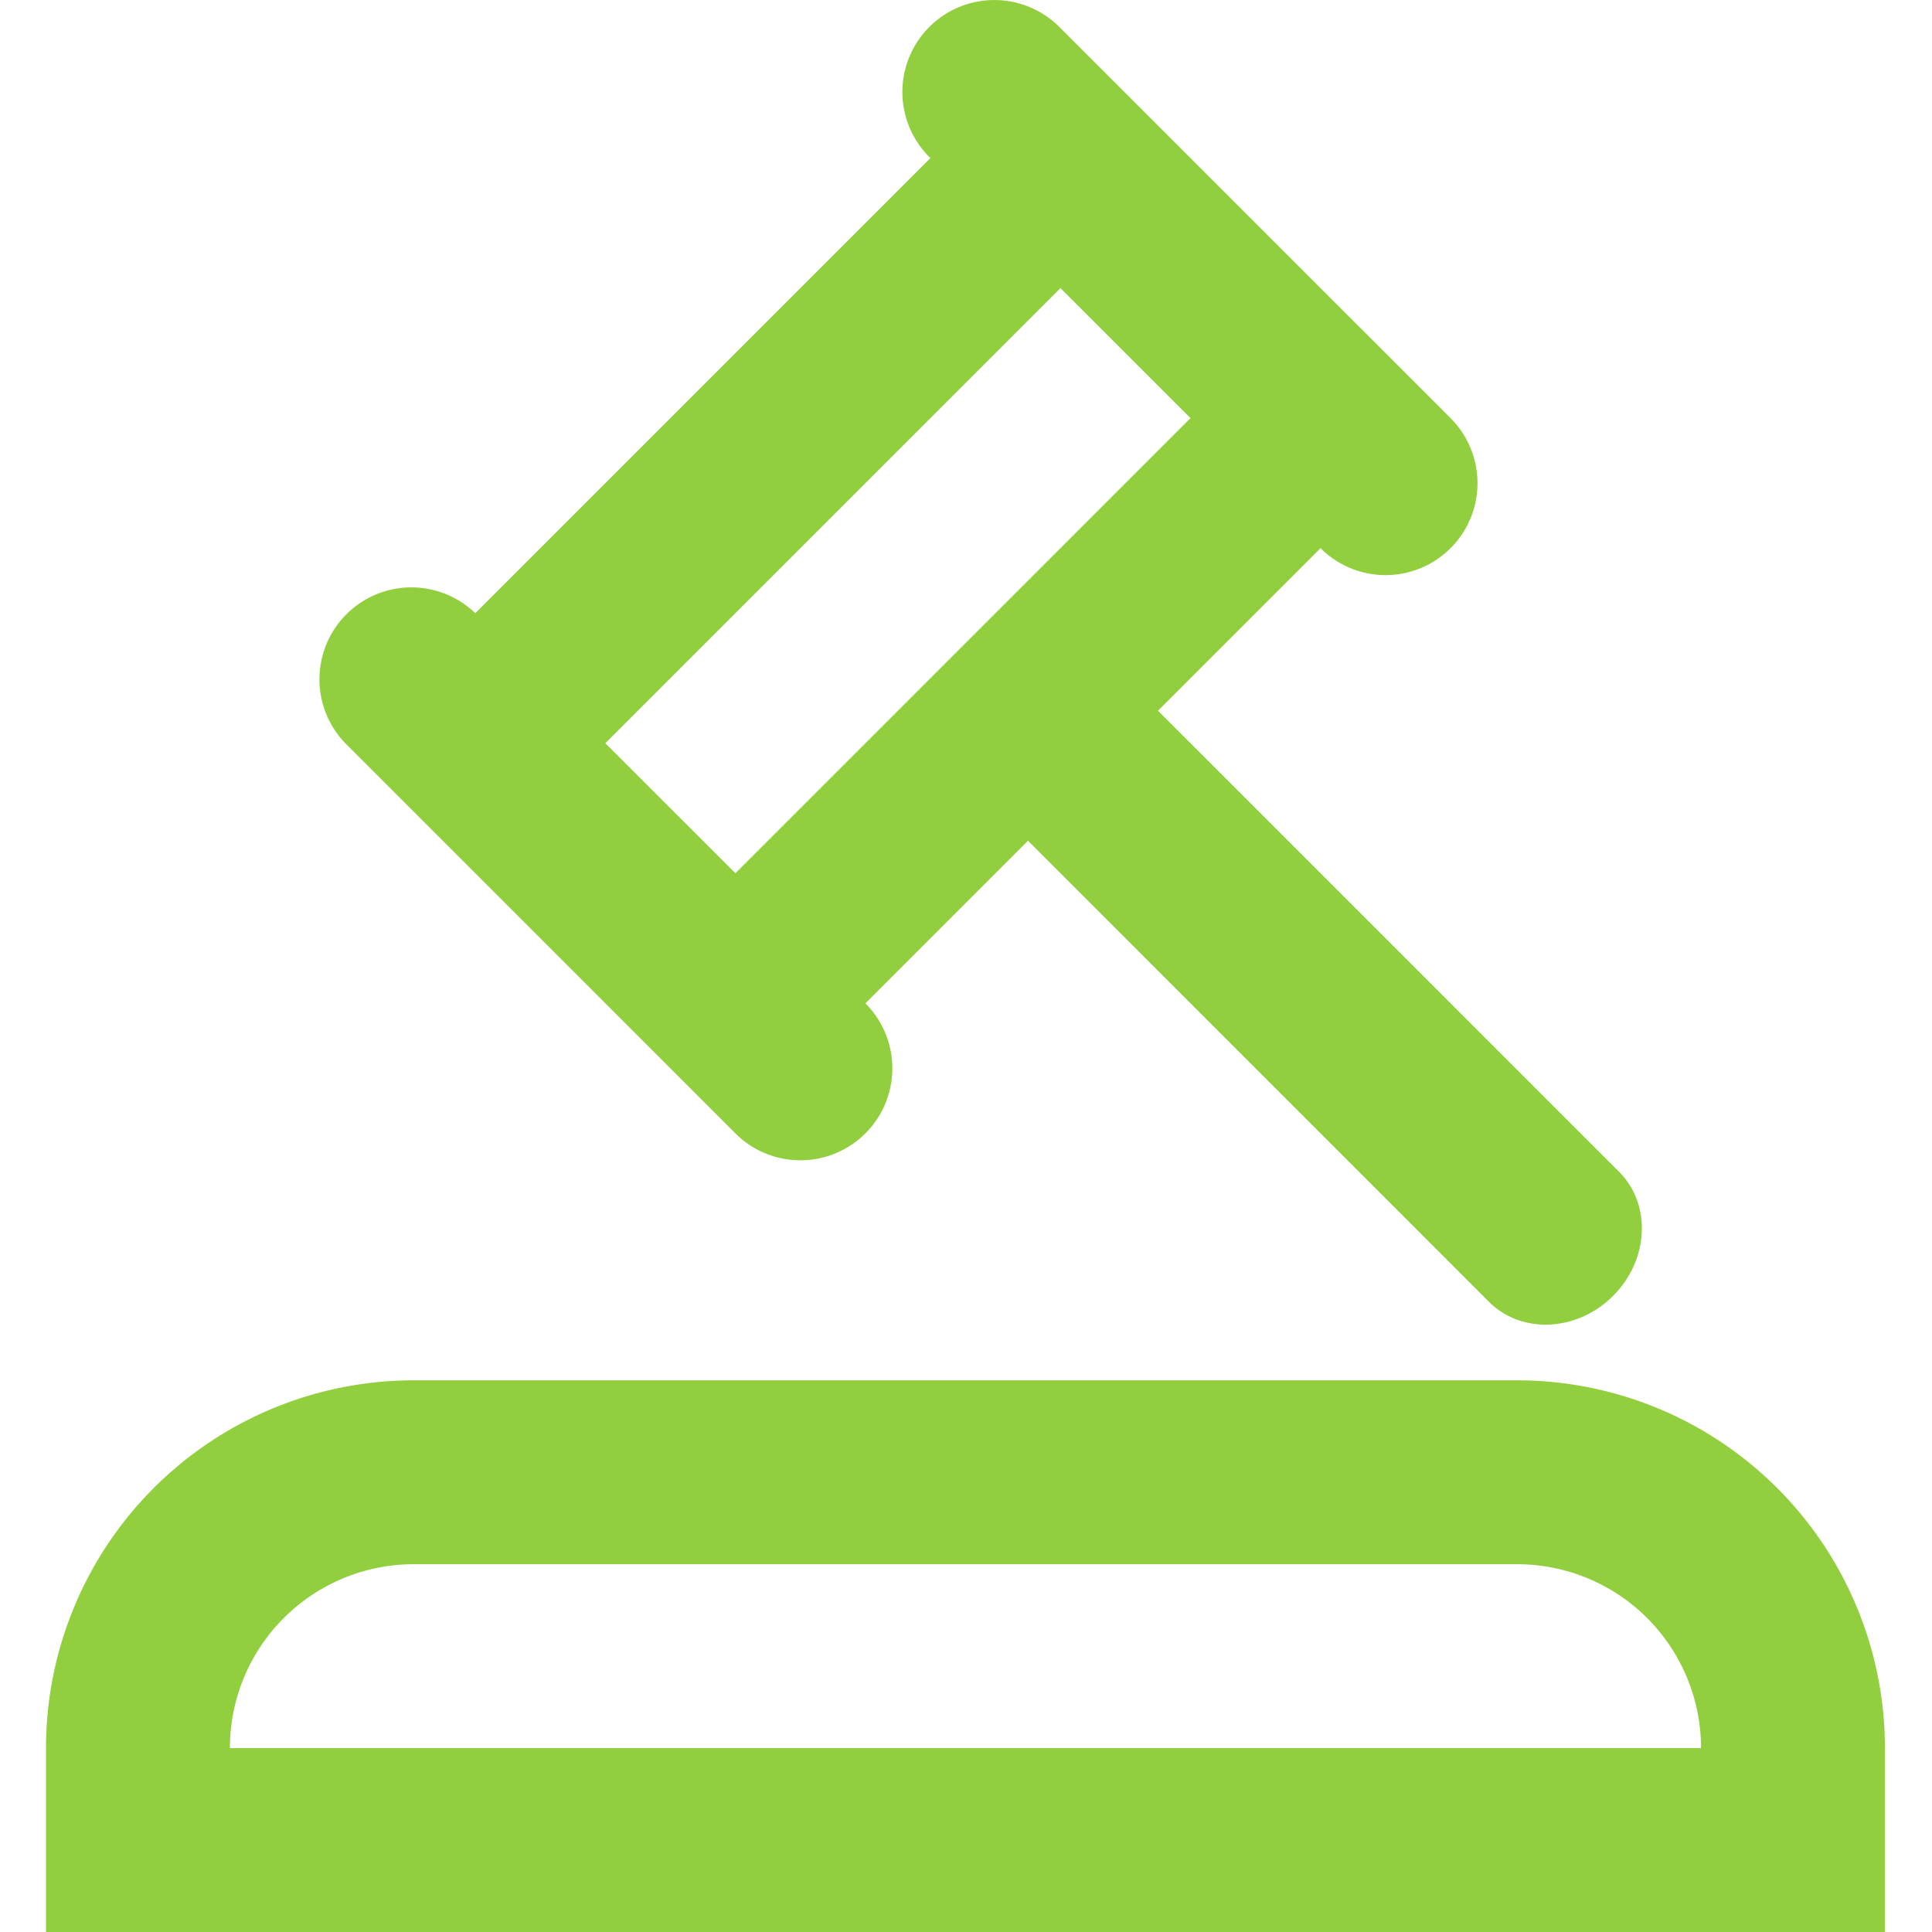 <?xml version="1.0" standalone="no"?><!DOCTYPE svg PUBLIC "-//W3C//DTD SVG 1.1//EN" "http://www.w3.org/Graphics/SVG/1.1/DTD/svg11.dtd"><svg t="1595499023241" class="icon" viewBox="0 0 1024 1024" version="1.1" xmlns="http://www.w3.org/2000/svg" p-id="760" xmlns:xlink="http://www.w3.org/1999/xlink" width="200" height="200"><defs><style type="text/css"></style></defs><path d="M699.898 290.563l-86.136 86.136 244.349 244.349c17.3 17.3 15.887 46.76-3.143 65.79-19.006 19.03-48.49 20.444-65.79 3.143L544.853 445.609 458.692 531.793a48.733 48.733 0 1 1-68.933 68.909L183.008 393.927a48.733 48.733 0 0 1 68.909-68.909l241.23-241.23A48.733 48.733 0 1 1 562.056 14.879l206.776 206.751a48.733 48.733 0 1 1-68.933 68.909zM630.989 221.606l-68.933-68.909-241.23 241.23 68.958 68.909 241.206-241.23zM219.314 731.6h584.8a194.933 194.933 0 0 1 194.933 194.933v97.467H24.381v-97.467a194.933 194.933 0 0 1 194.933-194.933z m682.267 194.933a97.467 97.467 0 0 0-97.467-97.467H219.314a97.467 97.467 0 0 0-97.467 97.467h779.733z" p-id="761" fill="#91cf3f"></path></svg>